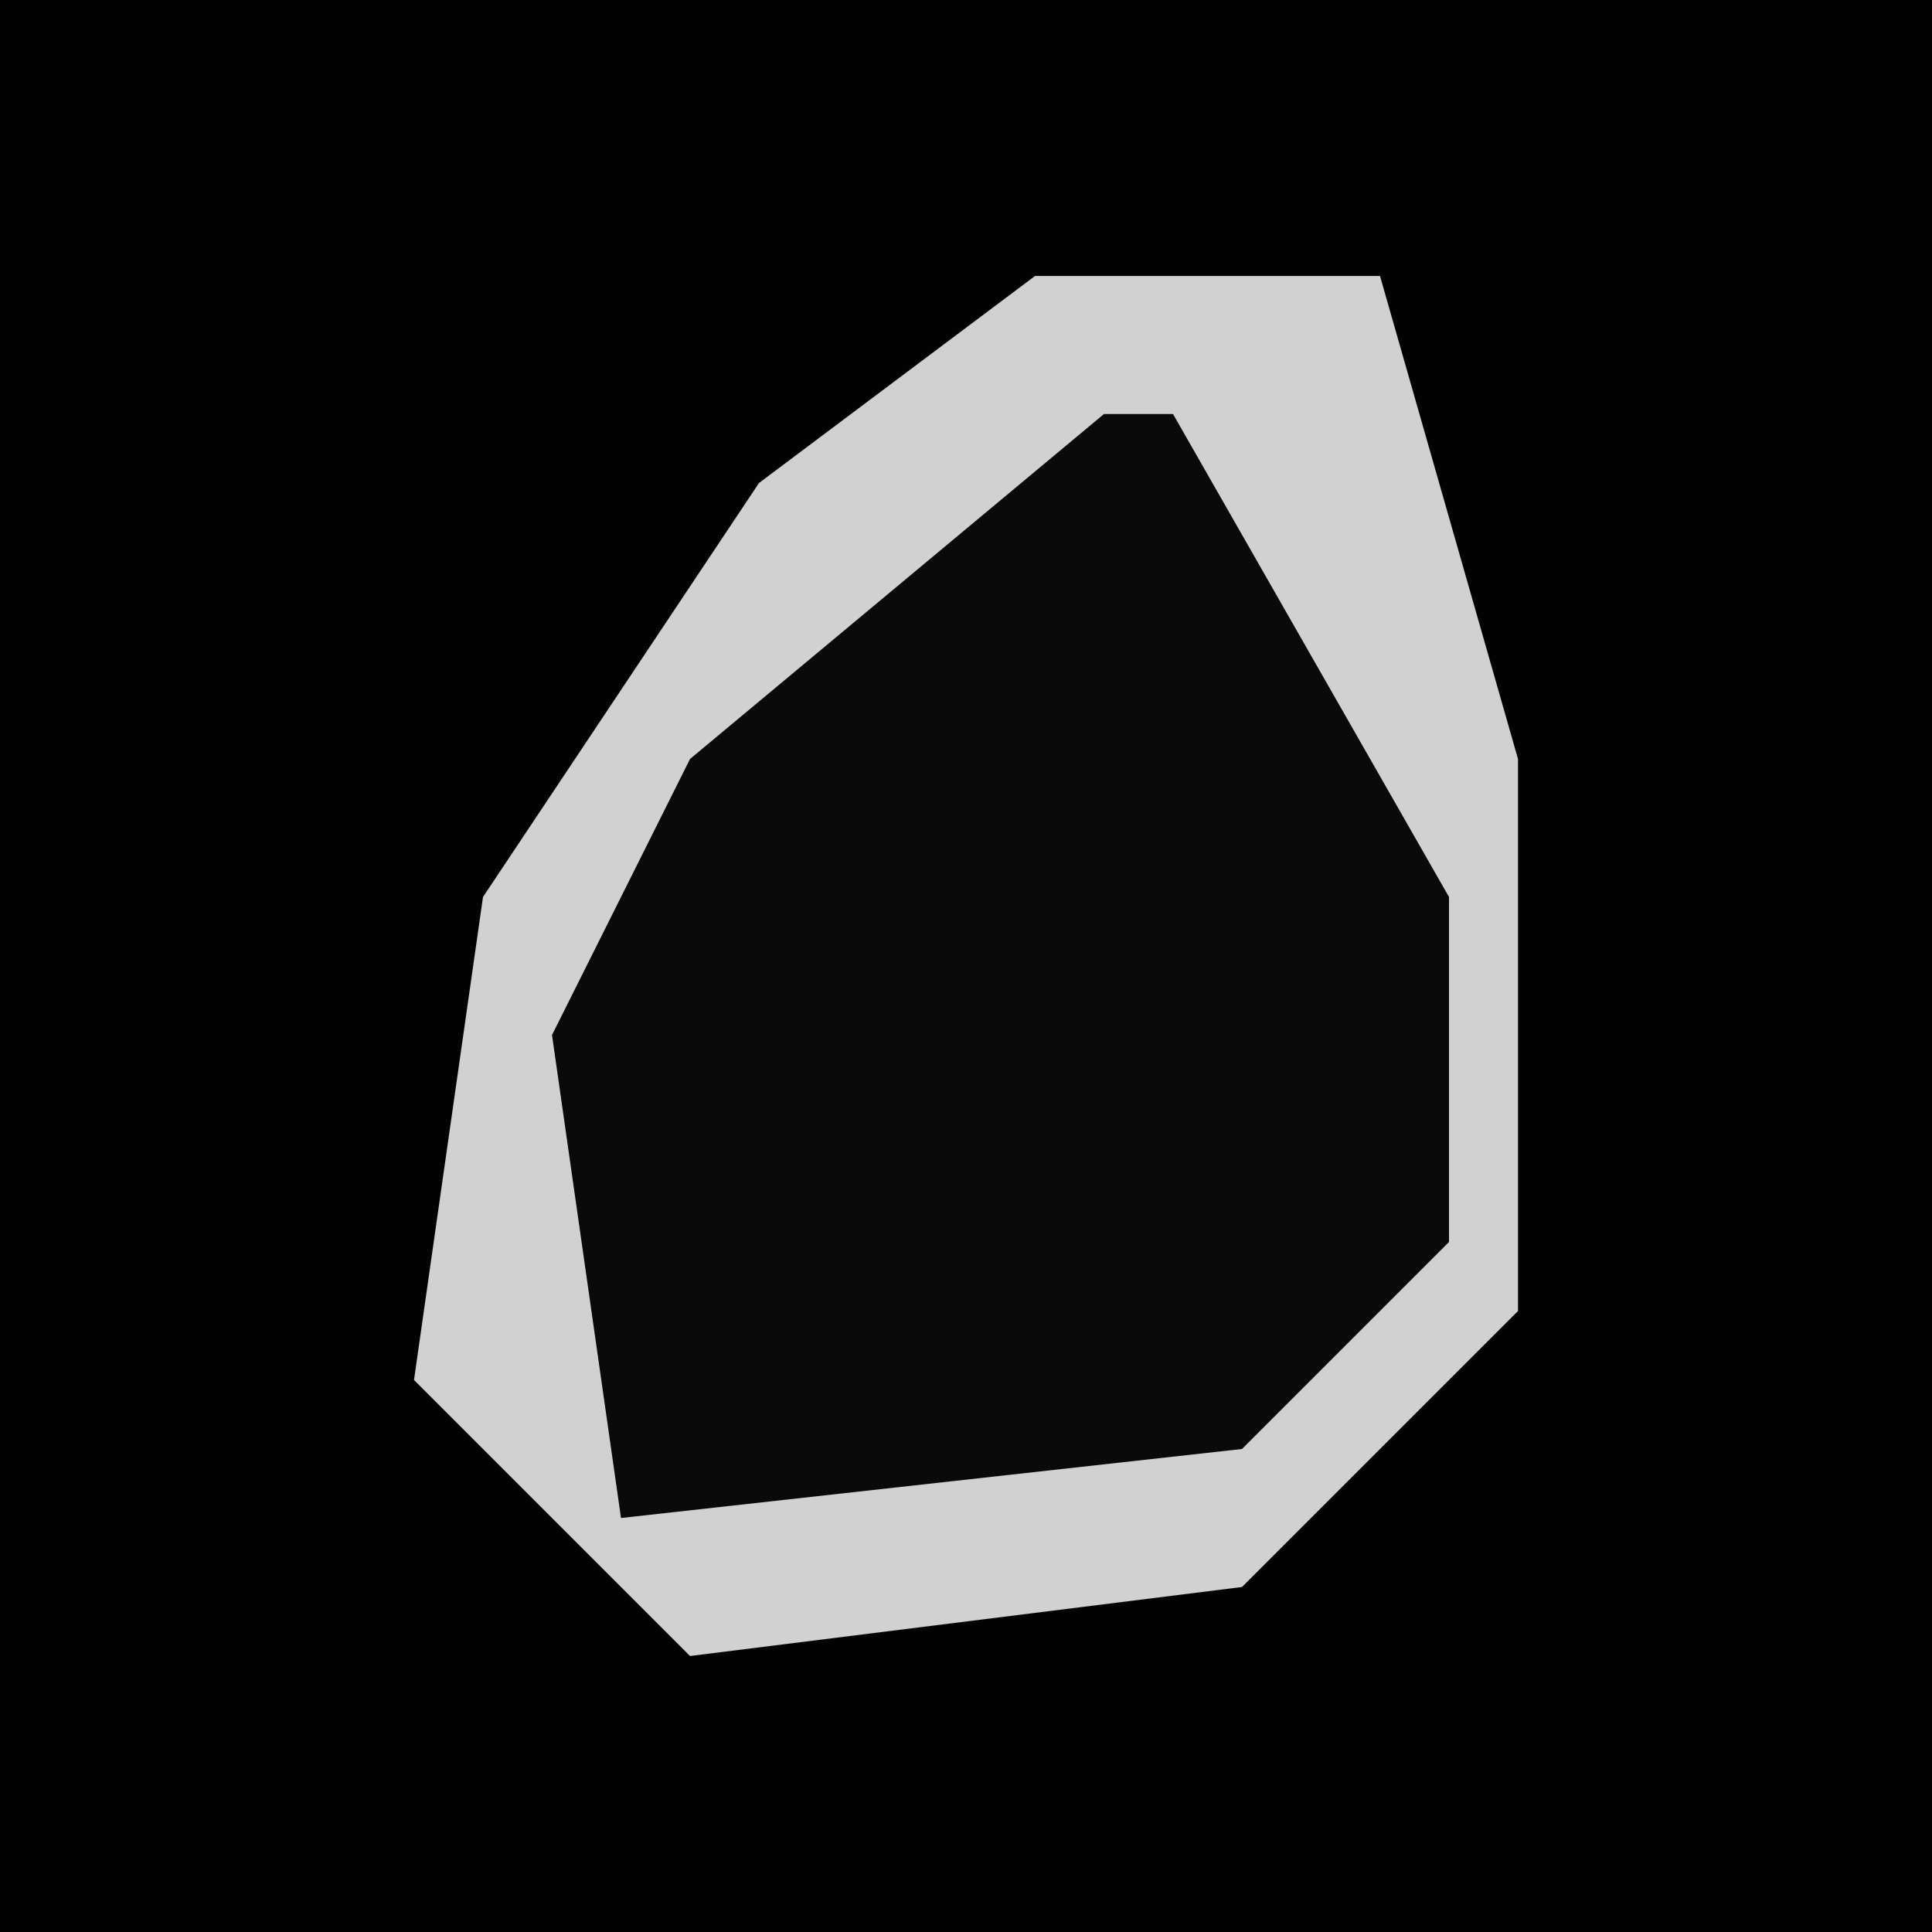 <?xml version="1.0" encoding="UTF-8"?>
<svg version="1.1" xmlns="http://www.w3.org/2000/svg" width="28" height="28">
<path d="M0,0 L28,0 L28,28 L0,28 Z " fill="#020202" transform="translate(0,0)"/>
<path d="M0,0 L5,0 L7,7 L7,15 L3,19 L-5,20 L-9,16 L-8,9 L-4,3 Z " fill="#0A0A0A" transform="translate(15,4)"/>
<path d="M0,0 L5,0 L7,7 L7,15 L3,19 L-5,20 L-9,16 L-8,9 L-4,3 Z M1,2 L-5,7 L-7,11 L-6,18 L3,17 L6,14 L6,9 L2,2 Z " fill="#D1D1D1" transform="translate(15,4)"/>
</svg>

